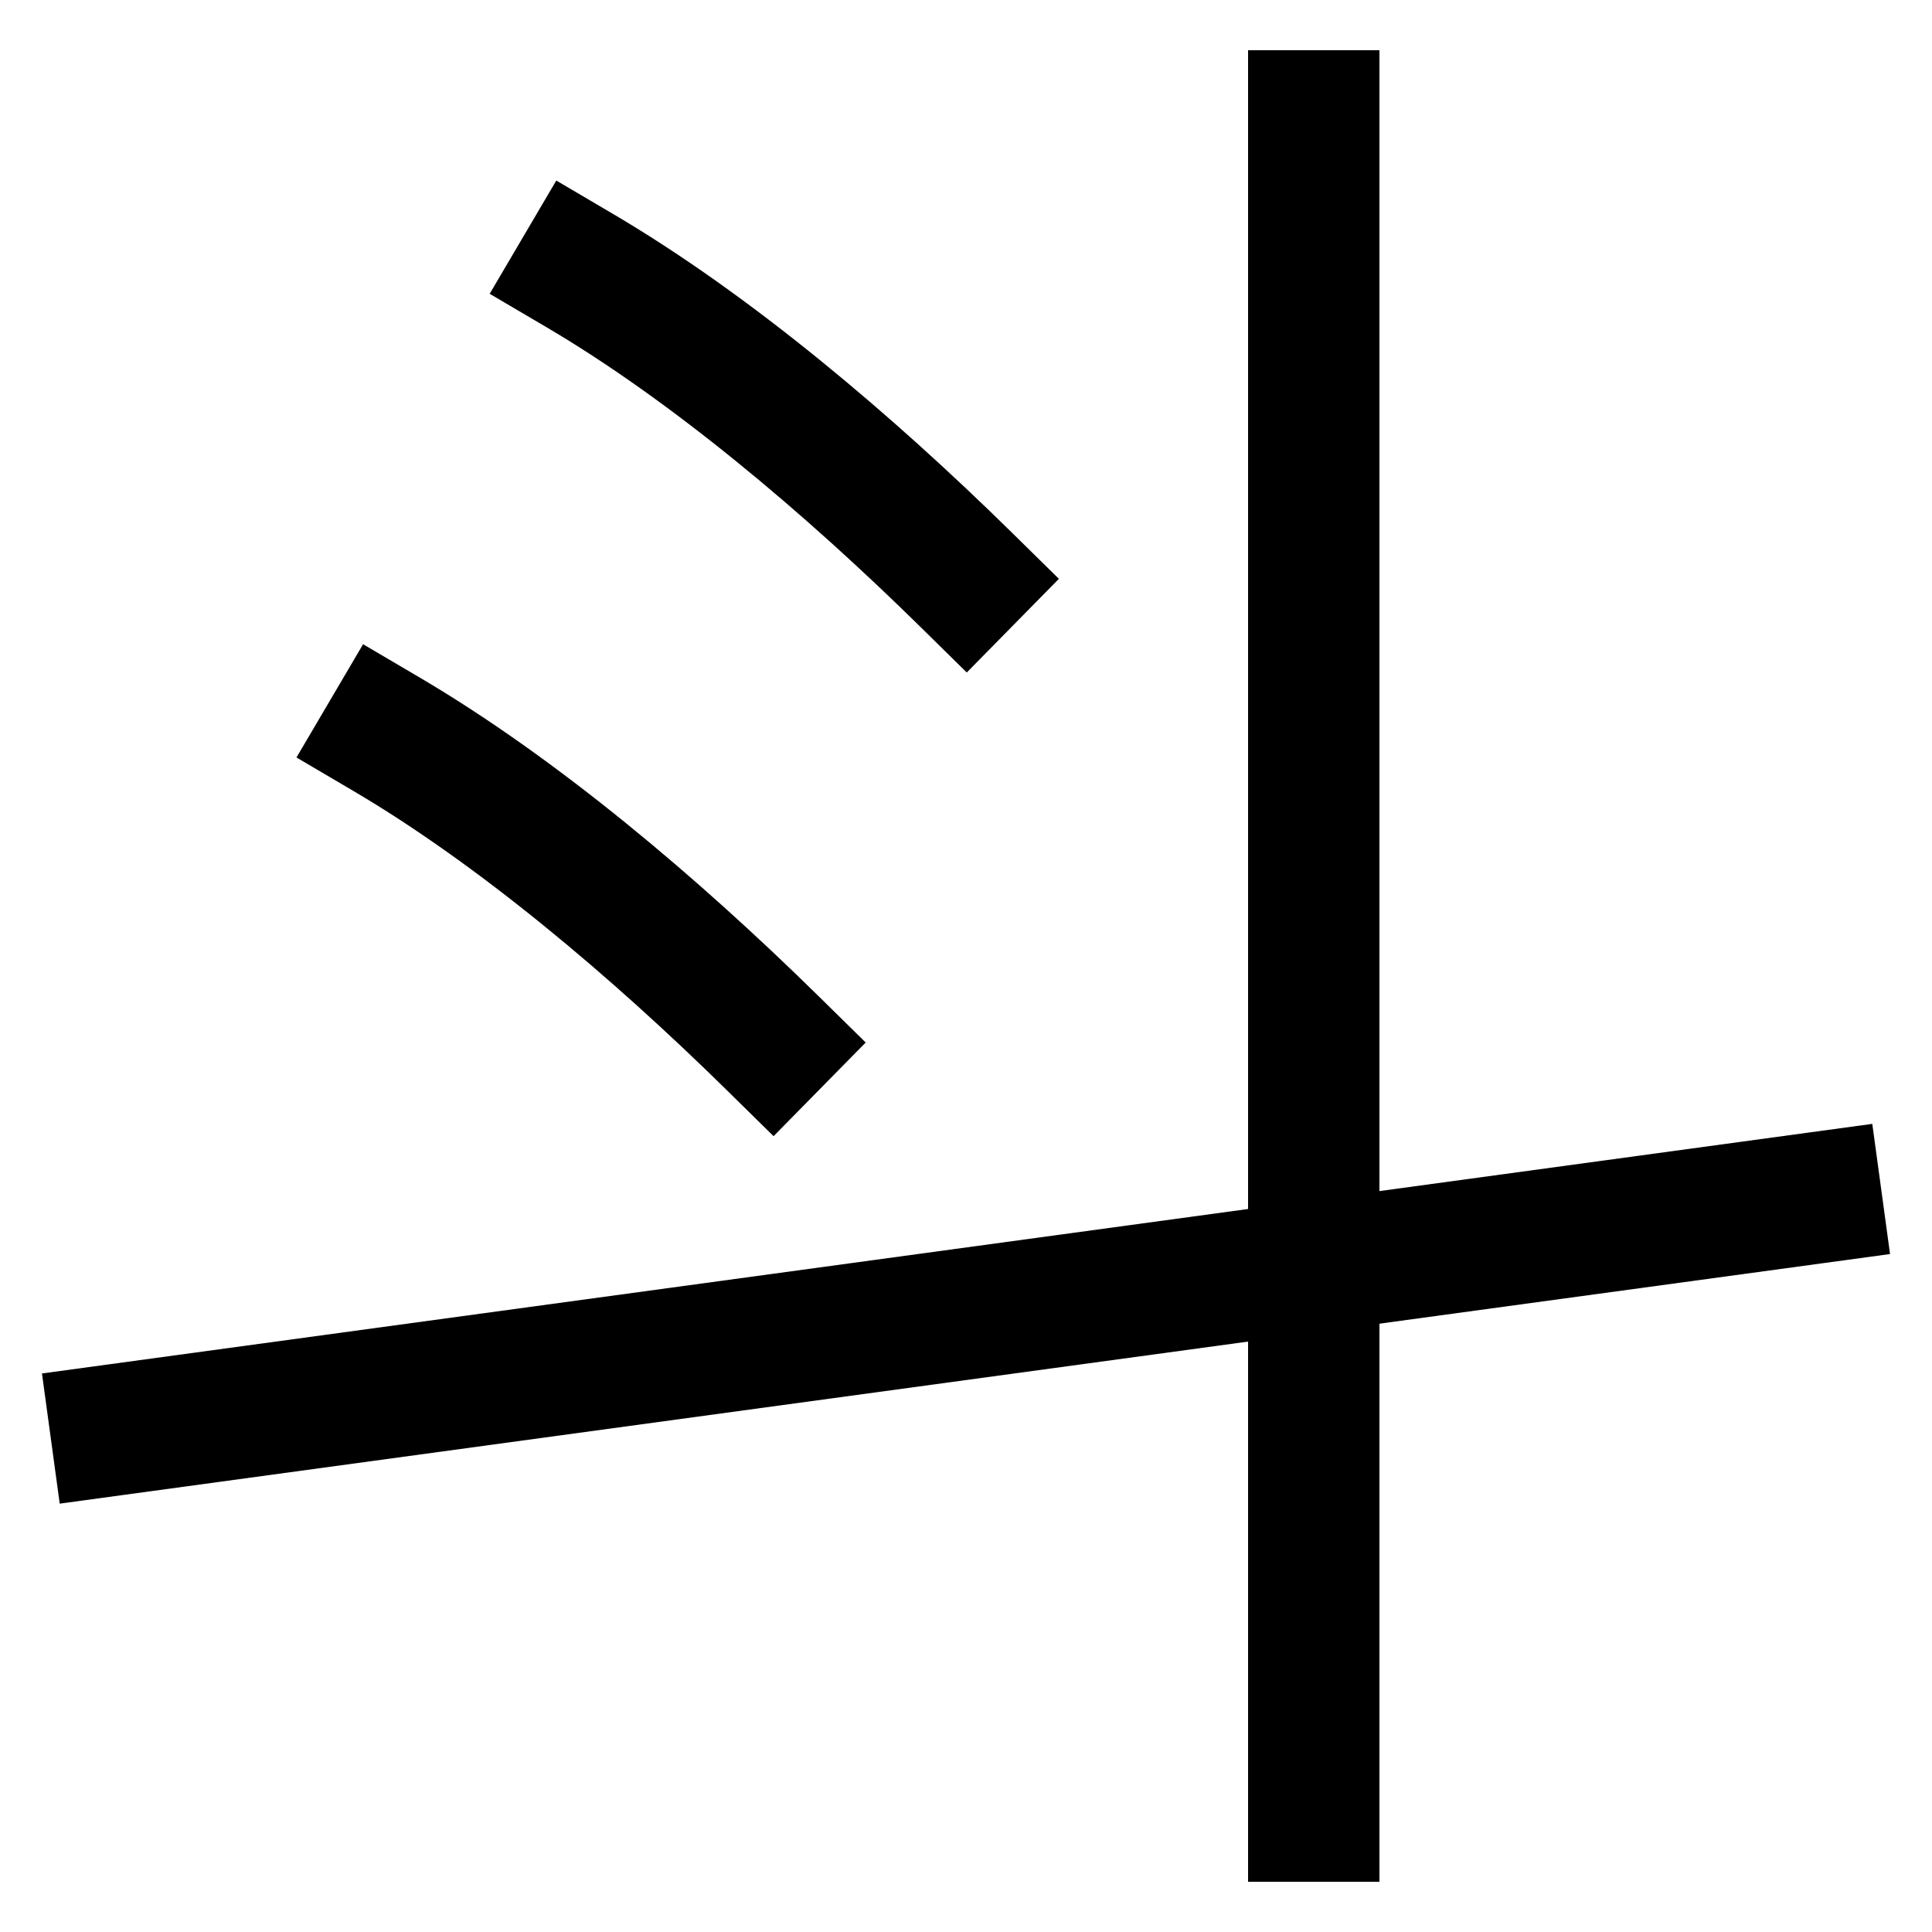 <svg xmlns="http://www.w3.org/2000/svg" viewBox="0 0 1000 1000"><defs><style>.a{fill:none;stroke:#000;stroke-linecap:square;stroke-miterlimit:2;stroke-width:68px;}</style></defs><title>chopsticks</title><line class="a" x1="680" y1="940" x2="680" y2="60"/><line class="a" x1="60" y1="740" x2="940" y2="620"/><path class="a" d="M500,300c-61-60-132-120-200-160"/><path class="a" d="M400,540c-61-60-132-120-200-160"/></svg>
